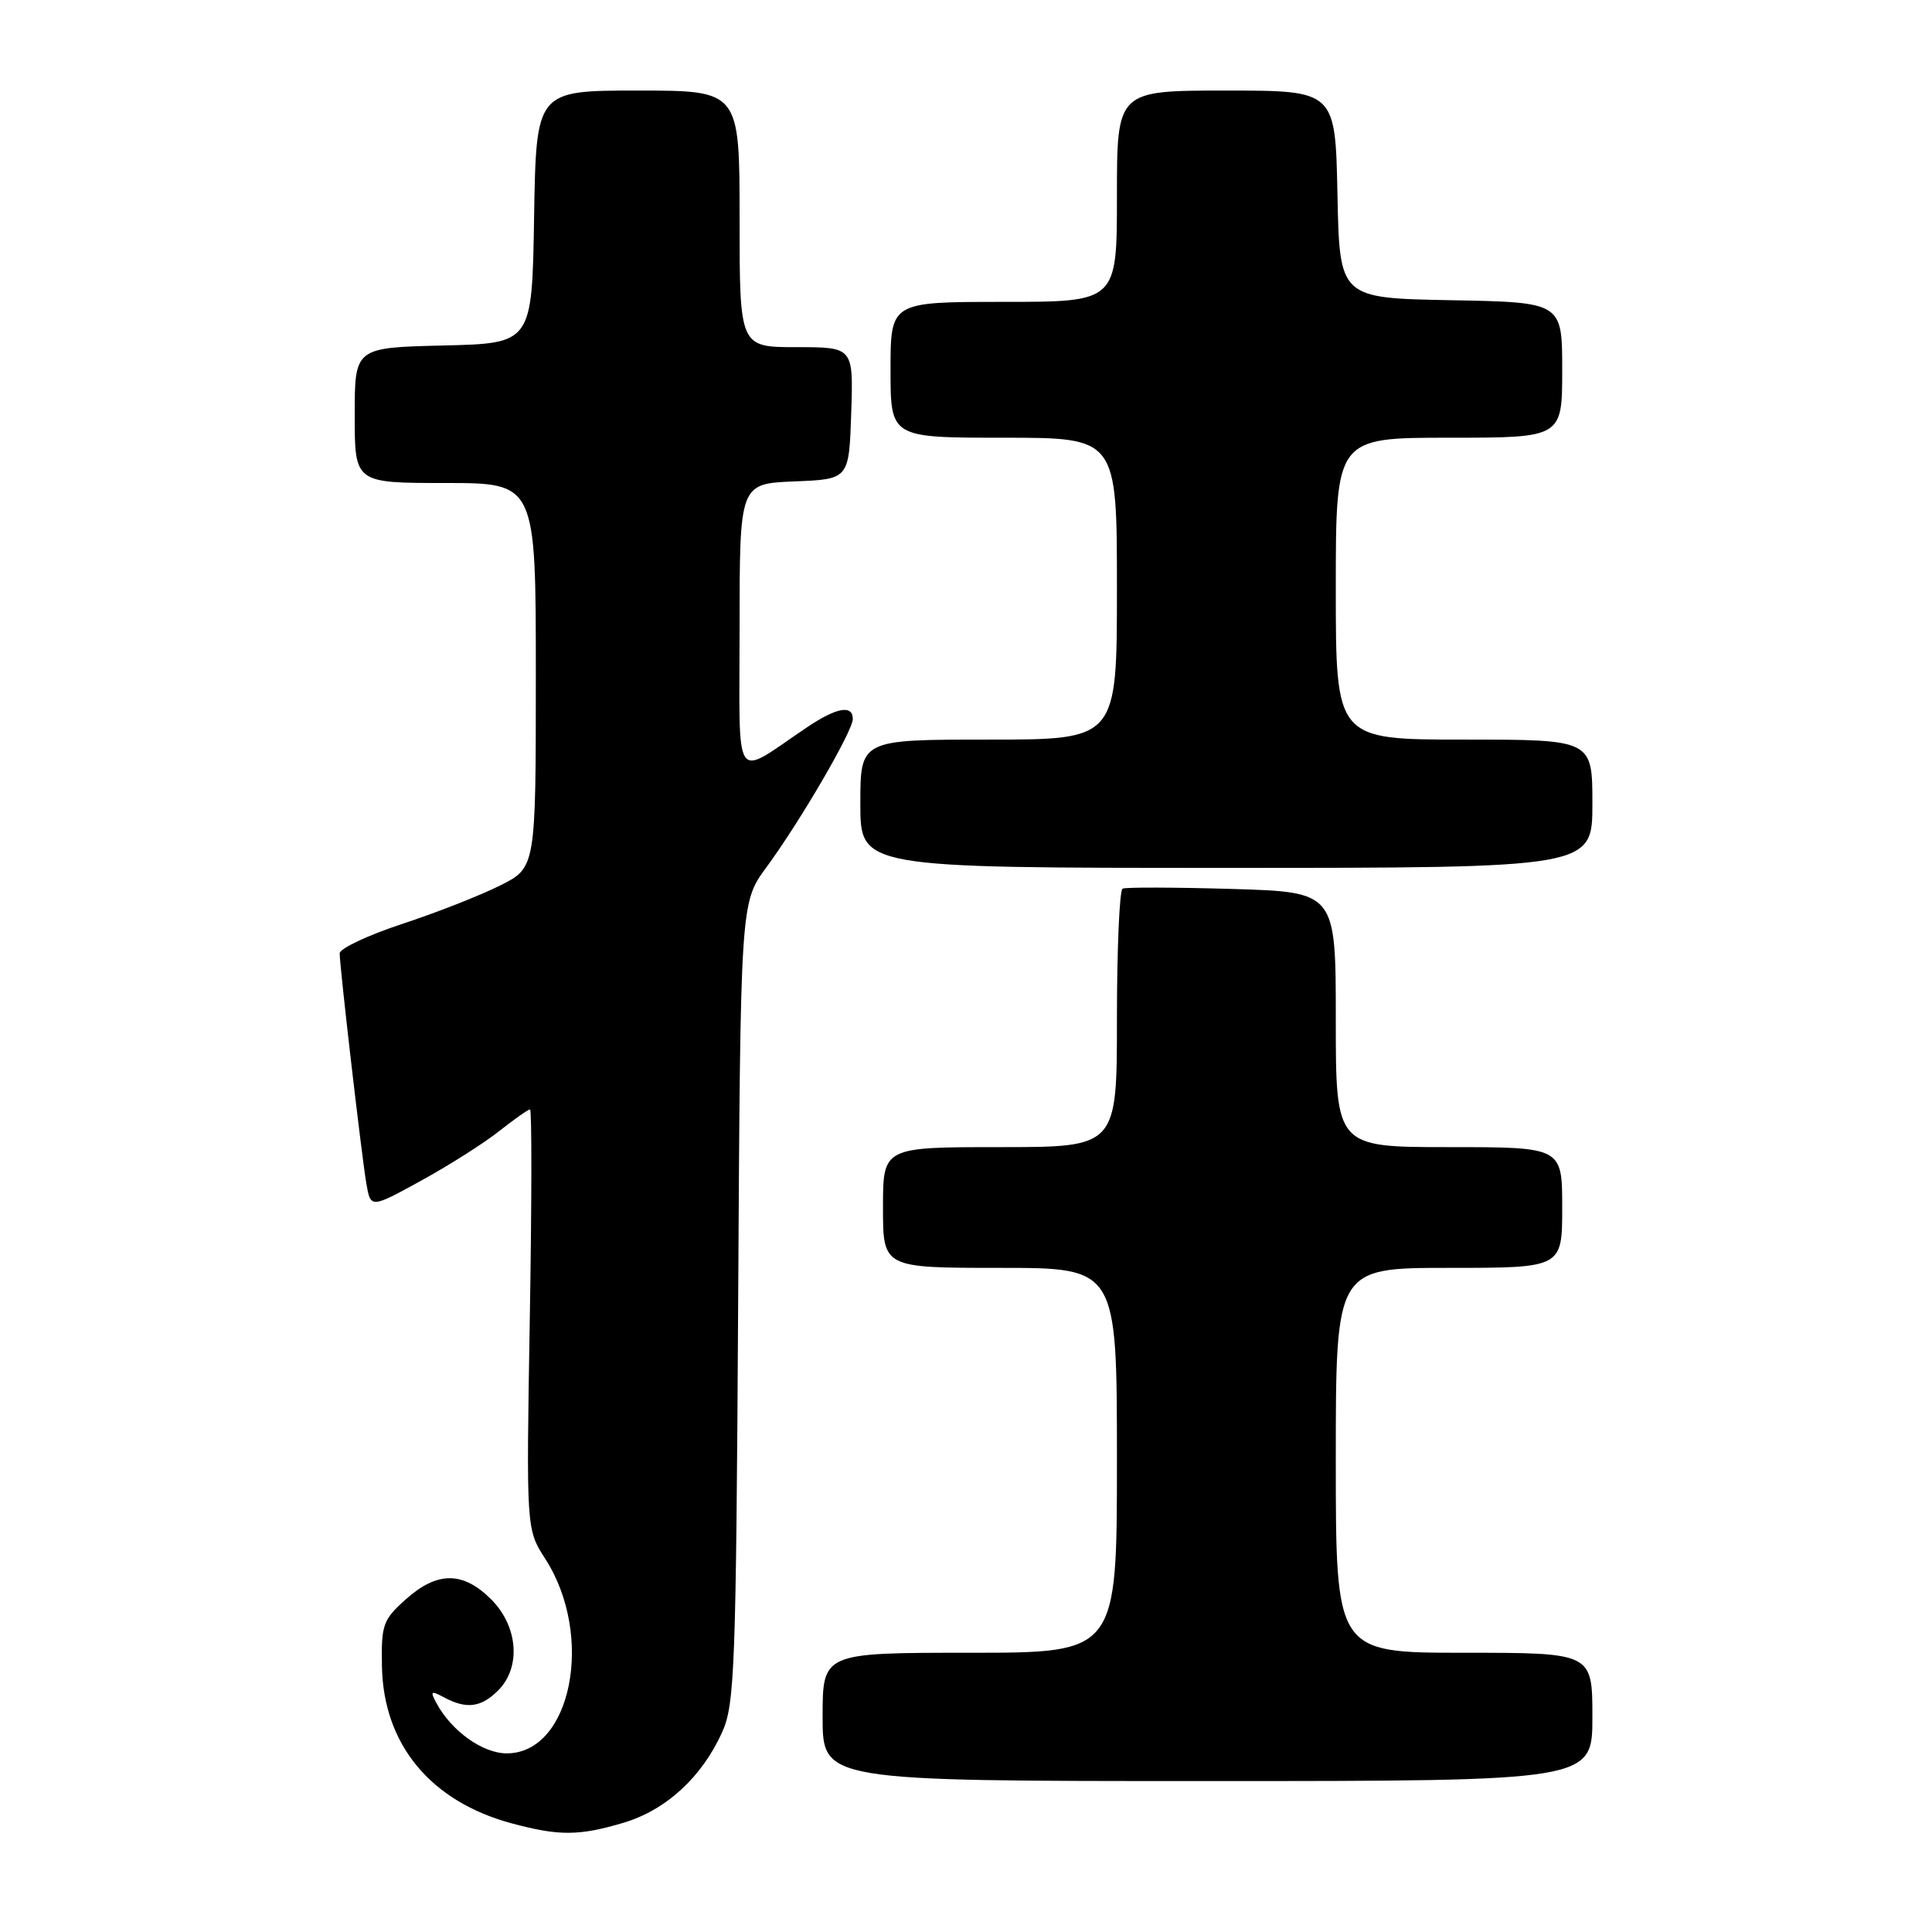 <?xml version="1.0" encoding="UTF-8" standalone="no"?>
<!DOCTYPE svg PUBLIC "-//W3C//DTD SVG 1.1//EN" "http://www.w3.org/Graphics/SVG/1.1/DTD/svg11.dtd" >
<svg xmlns="http://www.w3.org/2000/svg" xmlns:xlink="http://www.w3.org/1999/xlink" version="1.1" viewBox="0 0 256 256">
 <g >
 <path fill="currentColor"
d=" M 82.60 241.53 C 88.25 239.85 93.01 235.48 95.70 229.50 C 97.35 225.84 97.53 221.00 97.81 172.56 C 98.11 119.61 98.11 119.61 101.54 114.94 C 106.05 108.80 113.00 96.87 113.00 95.27 C 113.00 93.35 110.86 93.74 106.98 96.34 C 96.98 103.06 98.00 104.56 98.00 83.16 C 98.00 64.09 98.00 64.09 105.25 63.79 C 112.50 63.50 112.50 63.50 112.79 54.75 C 113.08 46.00 113.08 46.00 105.54 46.00 C 98.00 46.00 98.00 46.00 98.00 29.00 C 98.00 12.00 98.00 12.00 84.52 12.00 C 71.05 12.00 71.05 12.00 70.77 28.75 C 70.50 45.50 70.50 45.50 58.75 45.78 C 47.00 46.06 47.00 46.06 47.00 55.03 C 47.00 64.00 47.00 64.00 59.00 64.00 C 71.00 64.00 71.00 64.00 71.00 89.48 C 71.00 114.97 71.00 114.97 66.25 117.34 C 63.64 118.65 57.79 120.95 53.25 122.44 C 48.71 123.94 45.00 125.69 45.01 126.33 C 45.02 128.20 47.92 153.18 48.54 156.81 C 49.11 160.12 49.11 160.12 55.81 156.44 C 59.49 154.42 64.14 151.47 66.14 149.88 C 68.15 148.30 69.99 147.00 70.23 147.00 C 70.48 147.00 70.46 159.52 70.20 174.82 C 69.73 202.64 69.73 202.64 72.26 206.57 C 78.81 216.75 75.72 232.33 67.15 232.33 C 63.96 232.33 59.83 229.38 57.83 225.67 C 56.97 224.07 57.09 223.98 58.86 224.92 C 61.80 226.50 63.75 226.25 66.00 224.00 C 69.07 220.93 68.66 215.51 65.08 211.92 C 61.34 208.19 57.94 208.19 53.77 211.92 C 50.74 214.63 50.51 215.28 50.61 220.78 C 50.79 231.13 57.04 238.70 67.79 241.60 C 74.07 243.29 76.71 243.28 82.60 241.53 Z  M 211.00 227.50 C 211.00 219.00 211.00 219.00 194.00 219.00 C 177.00 219.00 177.00 219.00 177.00 193.50 C 177.00 168.00 177.00 168.00 192.00 168.00 C 207.00 168.00 207.00 168.00 207.00 160.00 C 207.00 152.00 207.00 152.00 192.00 152.00 C 177.00 152.00 177.00 152.00 177.00 135.10 C 177.00 118.20 177.00 118.20 163.25 117.79 C 155.69 117.57 149.16 117.55 148.75 117.75 C 148.34 117.95 148.00 125.74 148.00 135.06 C 148.00 152.00 148.00 152.00 132.50 152.00 C 117.00 152.00 117.00 152.00 117.00 160.00 C 117.00 168.00 117.00 168.00 132.50 168.00 C 148.00 168.00 148.00 168.00 148.00 193.50 C 148.00 219.00 148.00 219.00 128.50 219.00 C 109.00 219.00 109.00 219.00 109.00 227.50 C 109.00 236.00 109.00 236.00 160.00 236.00 C 211.00 236.00 211.00 236.00 211.00 227.50 Z  M 211.00 106.50 C 211.00 98.00 211.00 98.00 194.00 98.00 C 177.00 98.00 177.00 98.00 177.00 78.00 C 177.00 58.00 177.00 58.00 192.00 58.00 C 207.00 58.00 207.00 58.00 207.00 49.03 C 207.00 40.05 207.00 40.05 192.25 39.78 C 177.50 39.50 177.50 39.50 177.22 25.75 C 176.94 12.00 176.94 12.00 162.47 12.00 C 148.00 12.00 148.00 12.00 148.00 26.00 C 148.00 40.00 148.00 40.00 133.00 40.00 C 118.00 40.00 118.00 40.00 118.00 49.00 C 118.00 58.00 118.00 58.00 133.00 58.00 C 148.00 58.00 148.00 58.00 148.00 78.00 C 148.00 98.00 148.00 98.00 131.00 98.00 C 114.00 98.00 114.00 98.00 114.00 106.50 C 114.00 115.00 114.00 115.00 162.50 115.00 C 211.00 115.00 211.00 115.00 211.00 106.50 Z "/>
</g>
</svg>